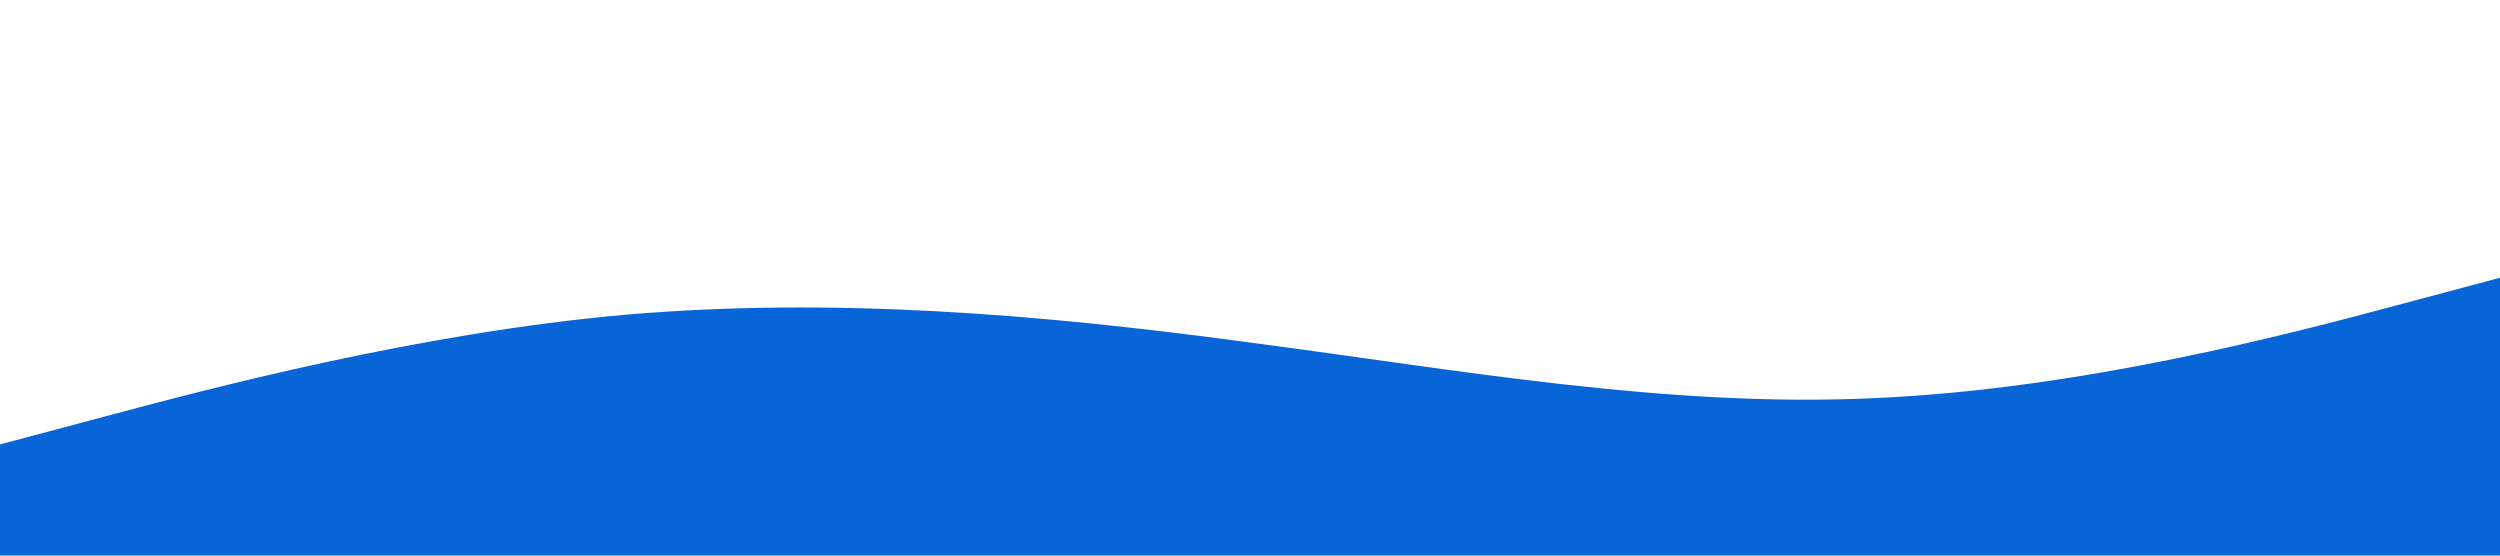 <?xml version="1.0" standalone="no"?><svg xmlns="http://www.w3.org/2000/svg" viewBox="0 0 1440 320"><path fill="#0865d7" fill-opacity="1" d="M0,256L60,240C120,224,240,192,360,181.3C480,171,600,181,720,197.3C840,213,960,235,1080,229.3C1200,224,1320,192,1380,176L1440,160L1440,320L1380,320C1320,320,1200,320,1080,320C960,320,840,320,720,320C600,320,480,320,360,320C240,320,120,320,60,320L0,320Z"></path></svg>